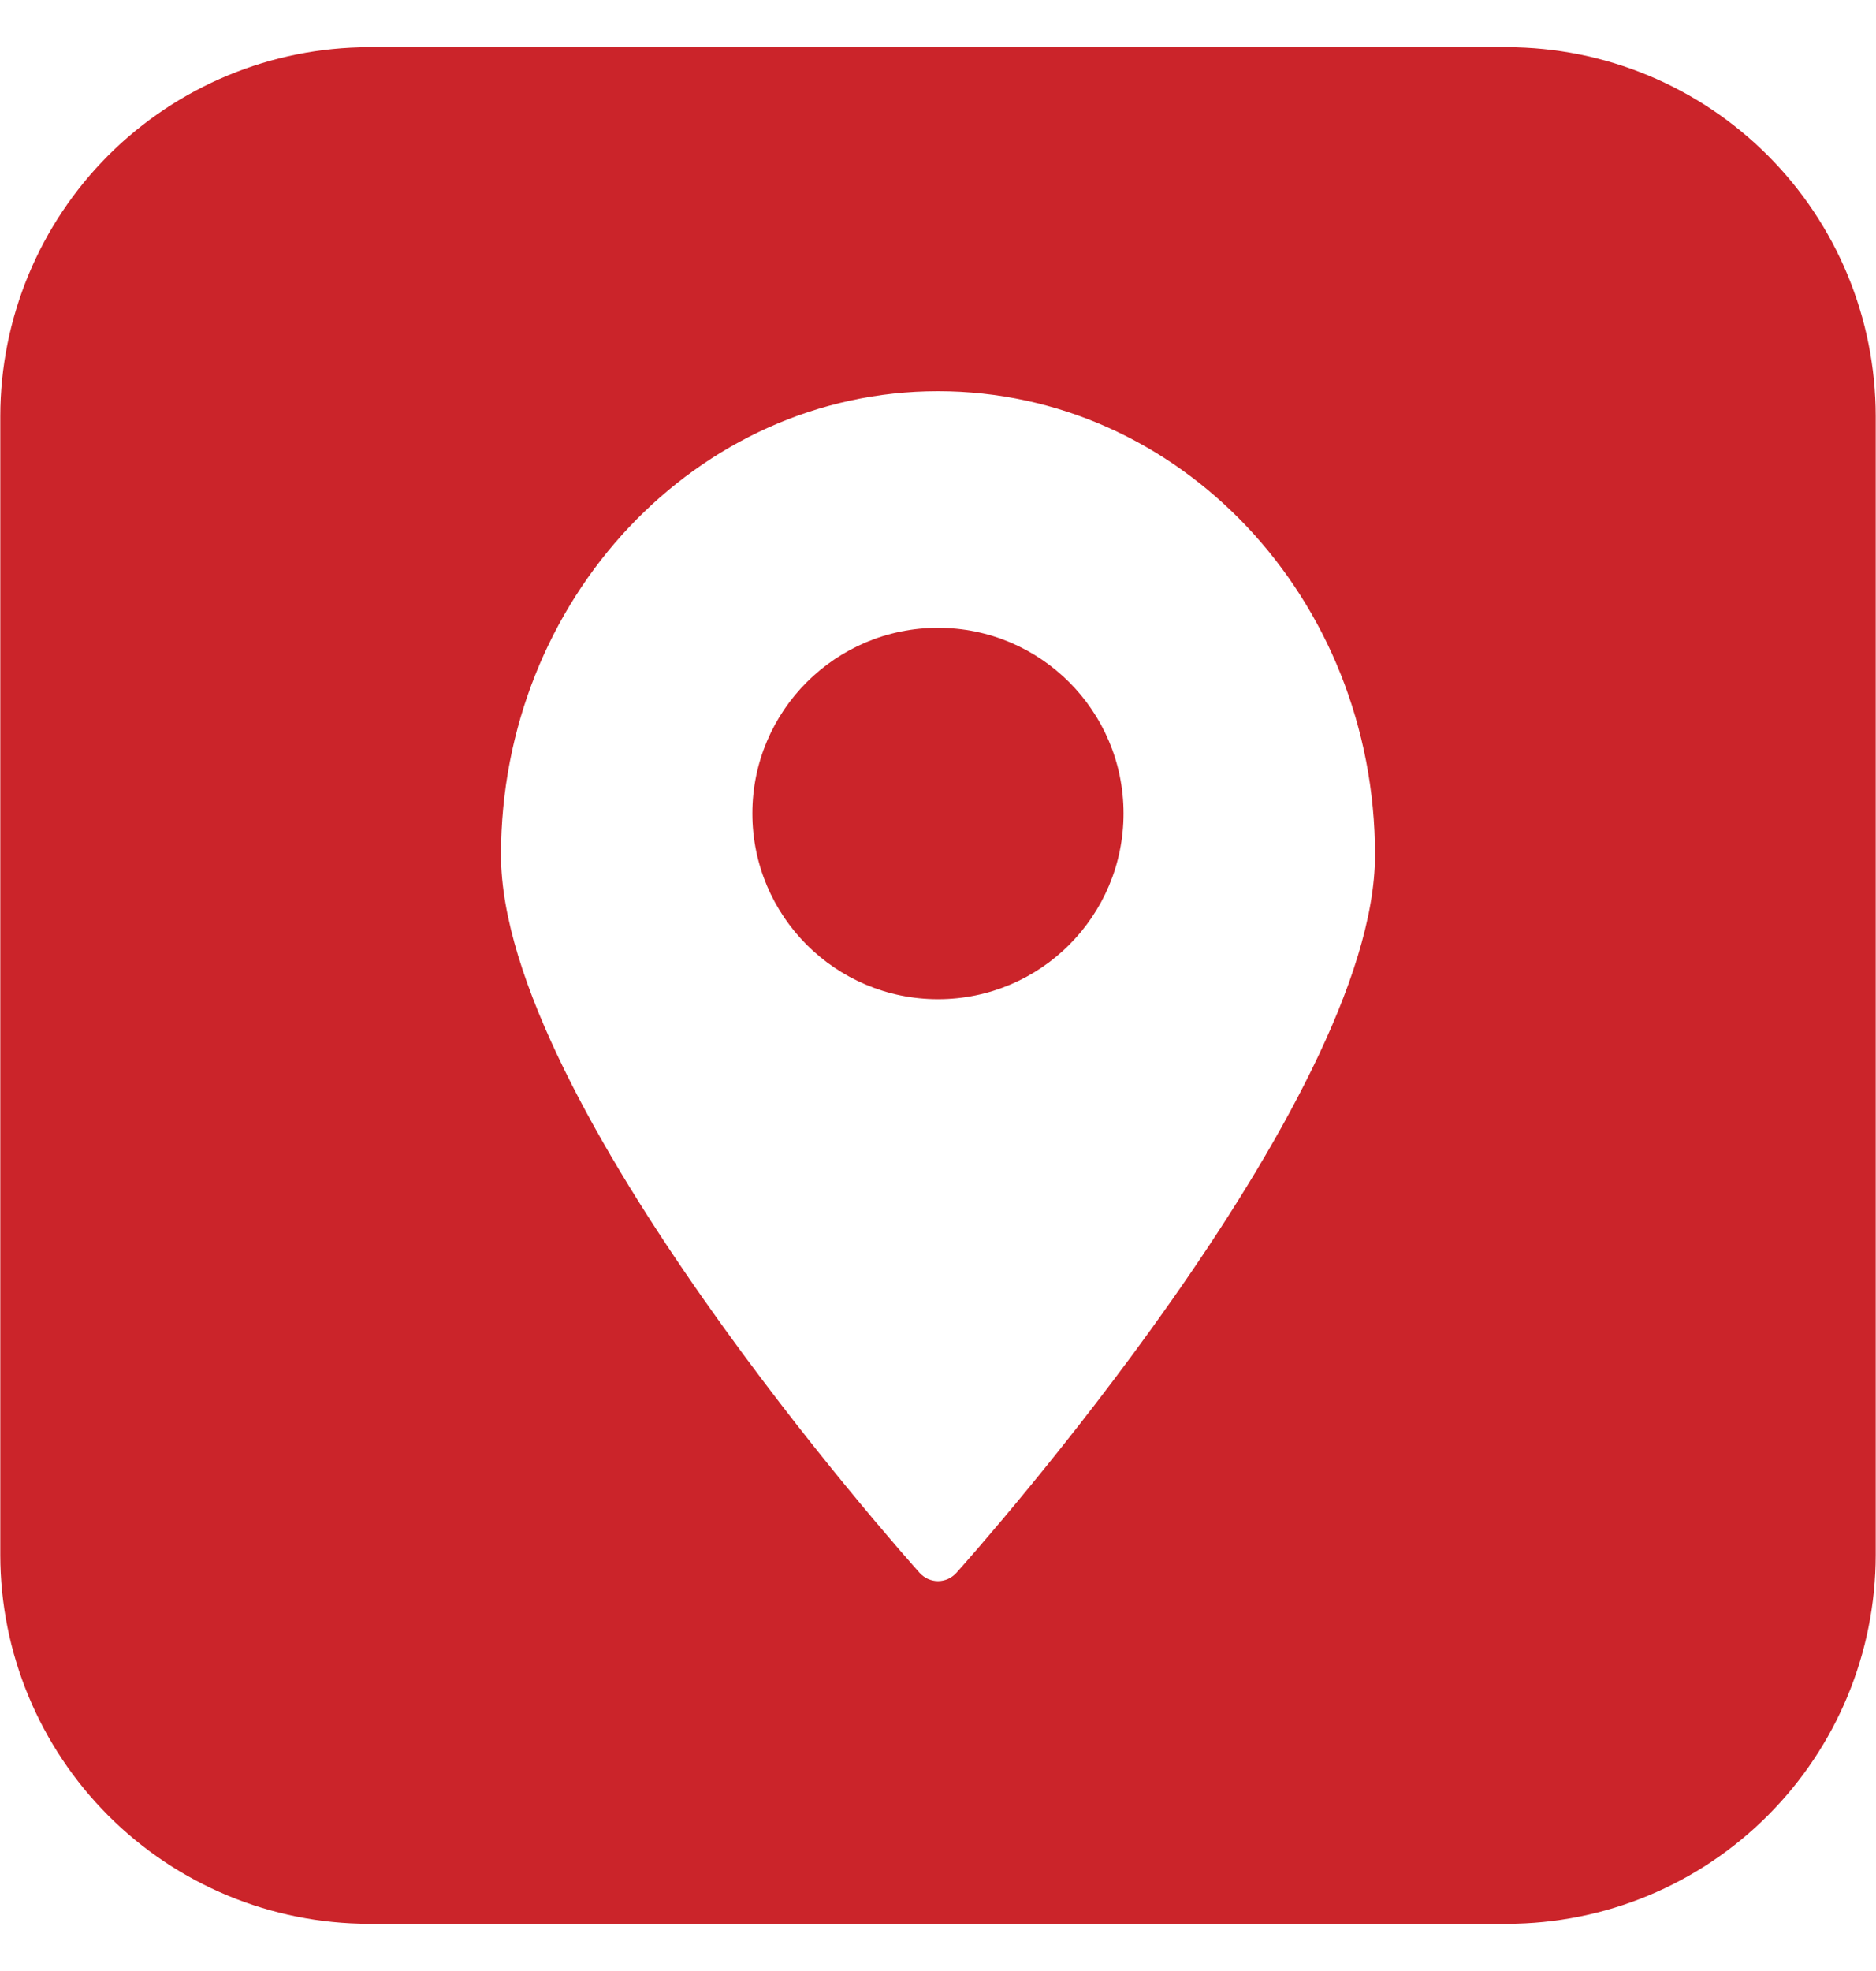 <svg width="20" height="21" viewBox="0 0 20 21" fill="none" xmlns="http://www.w3.org/2000/svg">
<g clip-path="url(#clip0_97_5924)">
<path d="M16.068 0.503H3.933C2.891 0.504 1.892 0.919 1.155 1.655C0.419 2.392 0.004 3.391 0.003 4.433V16.568C0.004 17.61 0.419 18.608 1.155 19.345C1.892 20.082 2.891 20.496 3.933 20.497H16.068C17.11 20.496 18.108 20.082 18.845 19.345C19.582 18.608 19.996 17.61 19.997 16.568V4.433C19.996 3.391 19.582 2.392 18.845 1.655C18.108 0.919 17.11 0.504 16.068 0.503ZM10.195 16.759C10.17 16.786 10.14 16.808 10.107 16.823C10.073 16.838 10.037 16.846 10 16.846C9.963 16.846 9.927 16.838 9.893 16.823C9.86 16.808 9.83 16.786 9.805 16.759C9.625 16.557 5.341 11.752 5.341 9.109C5.341 6.387 7.427 4.168 10 4.168C12.573 4.168 14.659 6.373 14.659 9.109C14.659 11.752 10.376 16.557 10.195 16.759Z" fill="#CB242A"/>
<path d="M10 10.646C11.093 10.646 11.978 9.76 11.978 8.667C11.978 7.575 11.093 6.689 10 6.689C8.907 6.689 8.021 7.575 8.021 8.667C8.021 9.76 8.907 10.646 10 10.646Z" fill="#CB242A"/>
</g>
<defs>
<clipPath id="clip0_97_5924">
<rect width="20" height="20" fill="white" transform="translate(0 0.5)"/>
</clipPath>
</defs>
</svg>
